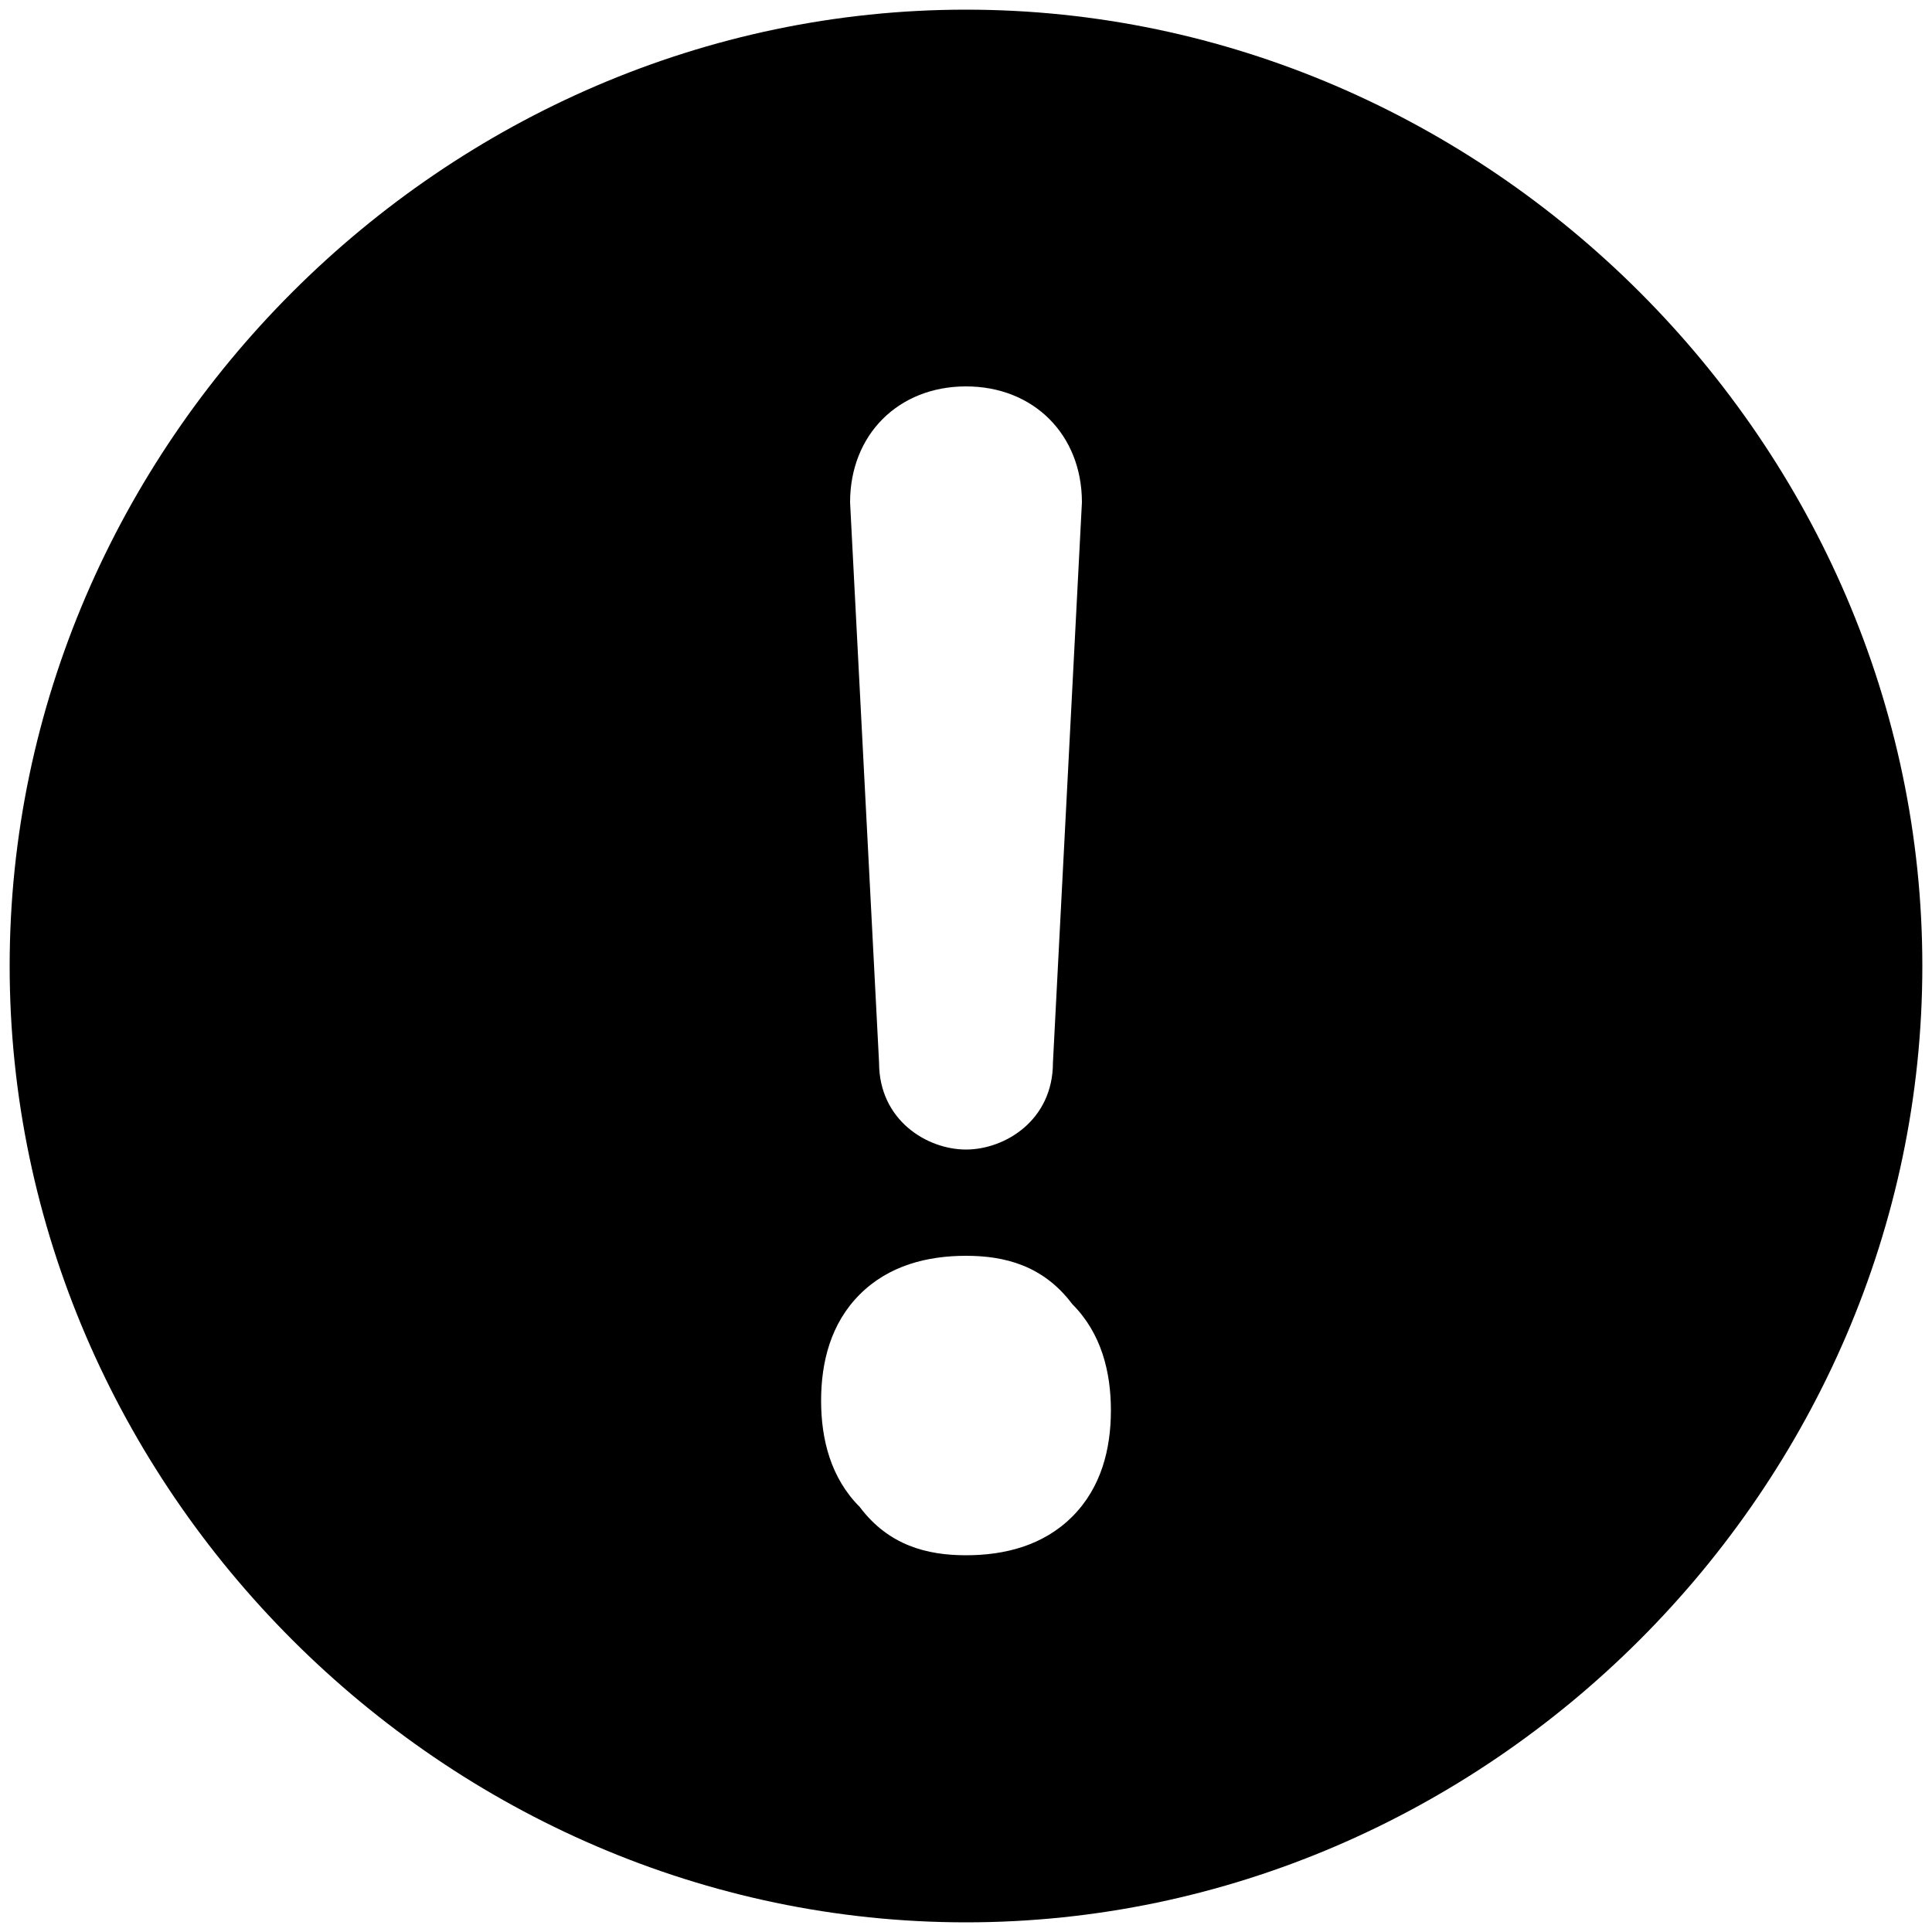 <svg xmlns="http://www.w3.org/2000/svg" x="0" y="0" width="15px" height="15px" viewBox="0 0 20 20">
    <path d="M10,19.9c-5.4,0-9.9-4.5-9.9-9.9S4.6,0.1,10,0.1s9.9,4.5,9.9,9.9S15.4,19.9,10,19.9z M10,11.9c0.4,0,0.9-0.3,0.9-0.9
        l0.3-5.8c0-0.7-0.5-1.2-1.2-1.2c-0.7,0-1.2,0.5-1.2,1.2l0.3,5.8C9.1,11.6,9.6,11.9,10,11.9z M10,13c-0.4,0-0.8,0.1-1.1,0.4
        c-0.3,0.3-0.4,0.7-0.4,1.1s0.1,0.8,0.4,1.1c0.3,0.4,0.7,0.5,1.1,0.5c0.4,0,0.8-0.1,1.1-0.4s0.4-0.7,0.4-1.1s-0.1-0.8-0.4-1.1
        C10.8,13.1,10.4,13,10,13z"/>
</svg>
